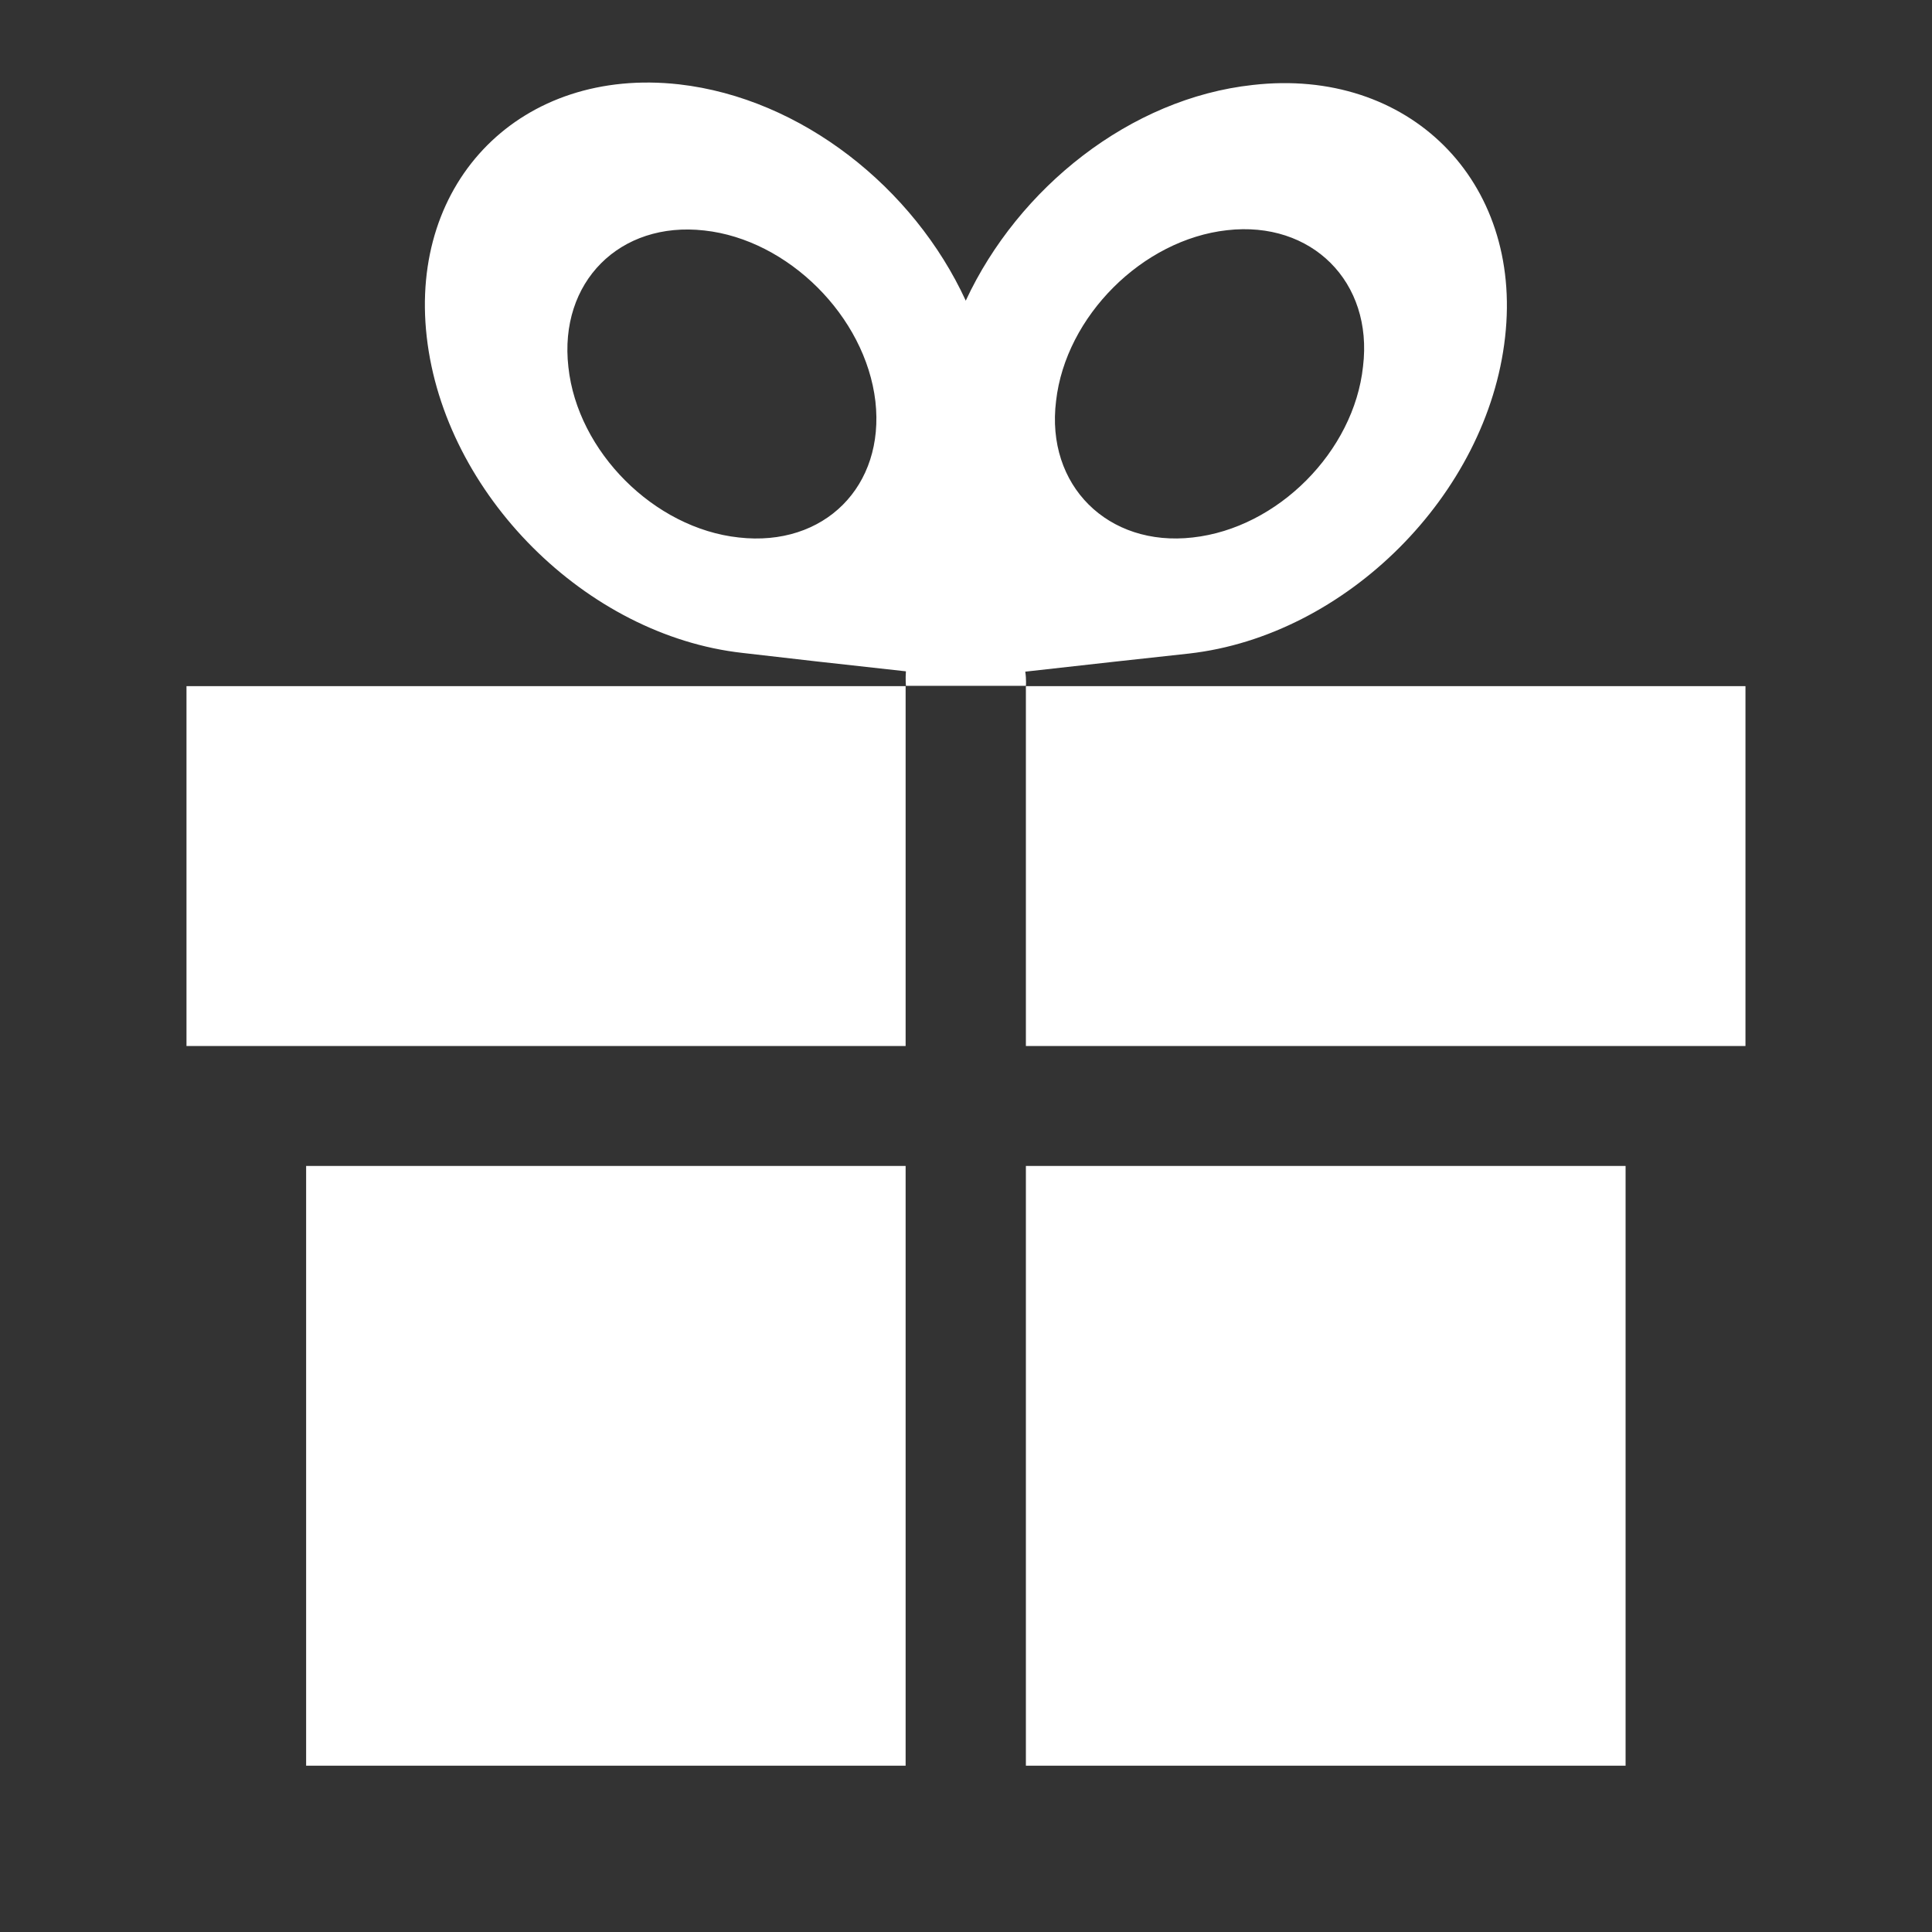 <?xml version="1.0" encoding="utf-8"?>
<!-- Generator: Adobe Illustrator 15.0.0, SVG Export Plug-In . SVG Version: 6.00 Build 0)  -->
<!DOCTYPE svg PUBLIC "-//W3C//DTD SVG 1.1//EN" "http://www.w3.org/Graphics/SVG/1.1/DTD/svg11.dtd">
<svg version="1.1" id="Layer_1" xmlns="http://www.w3.org/2000/svg" xmlns:xlink="http://www.w3.org/1999/xlink" x="0px" y="0px"
	 width="40px" height="40px" viewBox="0 0 40 40" enable-background="new 0 0 40 40" xml:space="preserve">
<rect x="0" y="0" width="40" height="40" fill="#333333" stroke="none"/>
<path fill="#FFFFFF" d="M21.24,36.557h12.416V24.14H21.24V36.557z M6.338,36.557H18.75V24.14H6.338V36.557z M21.227,13.906
	c1.213-0.138,2.59-0.288,3.391-0.375c3.254-0.369,6.18-3.297,6.543-6.549c0.369-3.247-2.002-5.592-5.223-5.223
	c-2.535,0.275-4.854,2.127-5.943,4.466c-1.076-2.339-3.403-4.191-5.937-4.479c-3.252-0.363-5.592,1.983-5.223,5.229
	c0.369,3.253,3.297,6.181,6.537,6.543c0.801,0.094,2.177,0.25,3.384,0.381c-0.012,0.156,0,0.3,0,0.3h2.485
	C21.24,14.206,21.252,14.068,21.227,13.906z M25.406,4.766c1.75-0.2,3.027,1.07,2.814,2.821c-0.188,1.758-1.764,3.347-3.527,3.541
	c-1.752,0.2-3.047-1.076-2.828-2.828C22.064,6.549,23.654,4.96,25.406,4.766z M15.296,11.128c-1.751-0.188-3.34-1.777-3.528-3.528
	c-0.201-1.758,1.063-3.027,2.815-2.828c1.732,0.188,3.334,1.777,3.541,3.535C18.324,10.065,17.067,11.329,15.296,11.128z
	 M21.24,14.206v7.45h14.898v-7.45H21.24z M3.861,21.656H18.75v-7.45H3.861V21.656z"/>
</svg>
